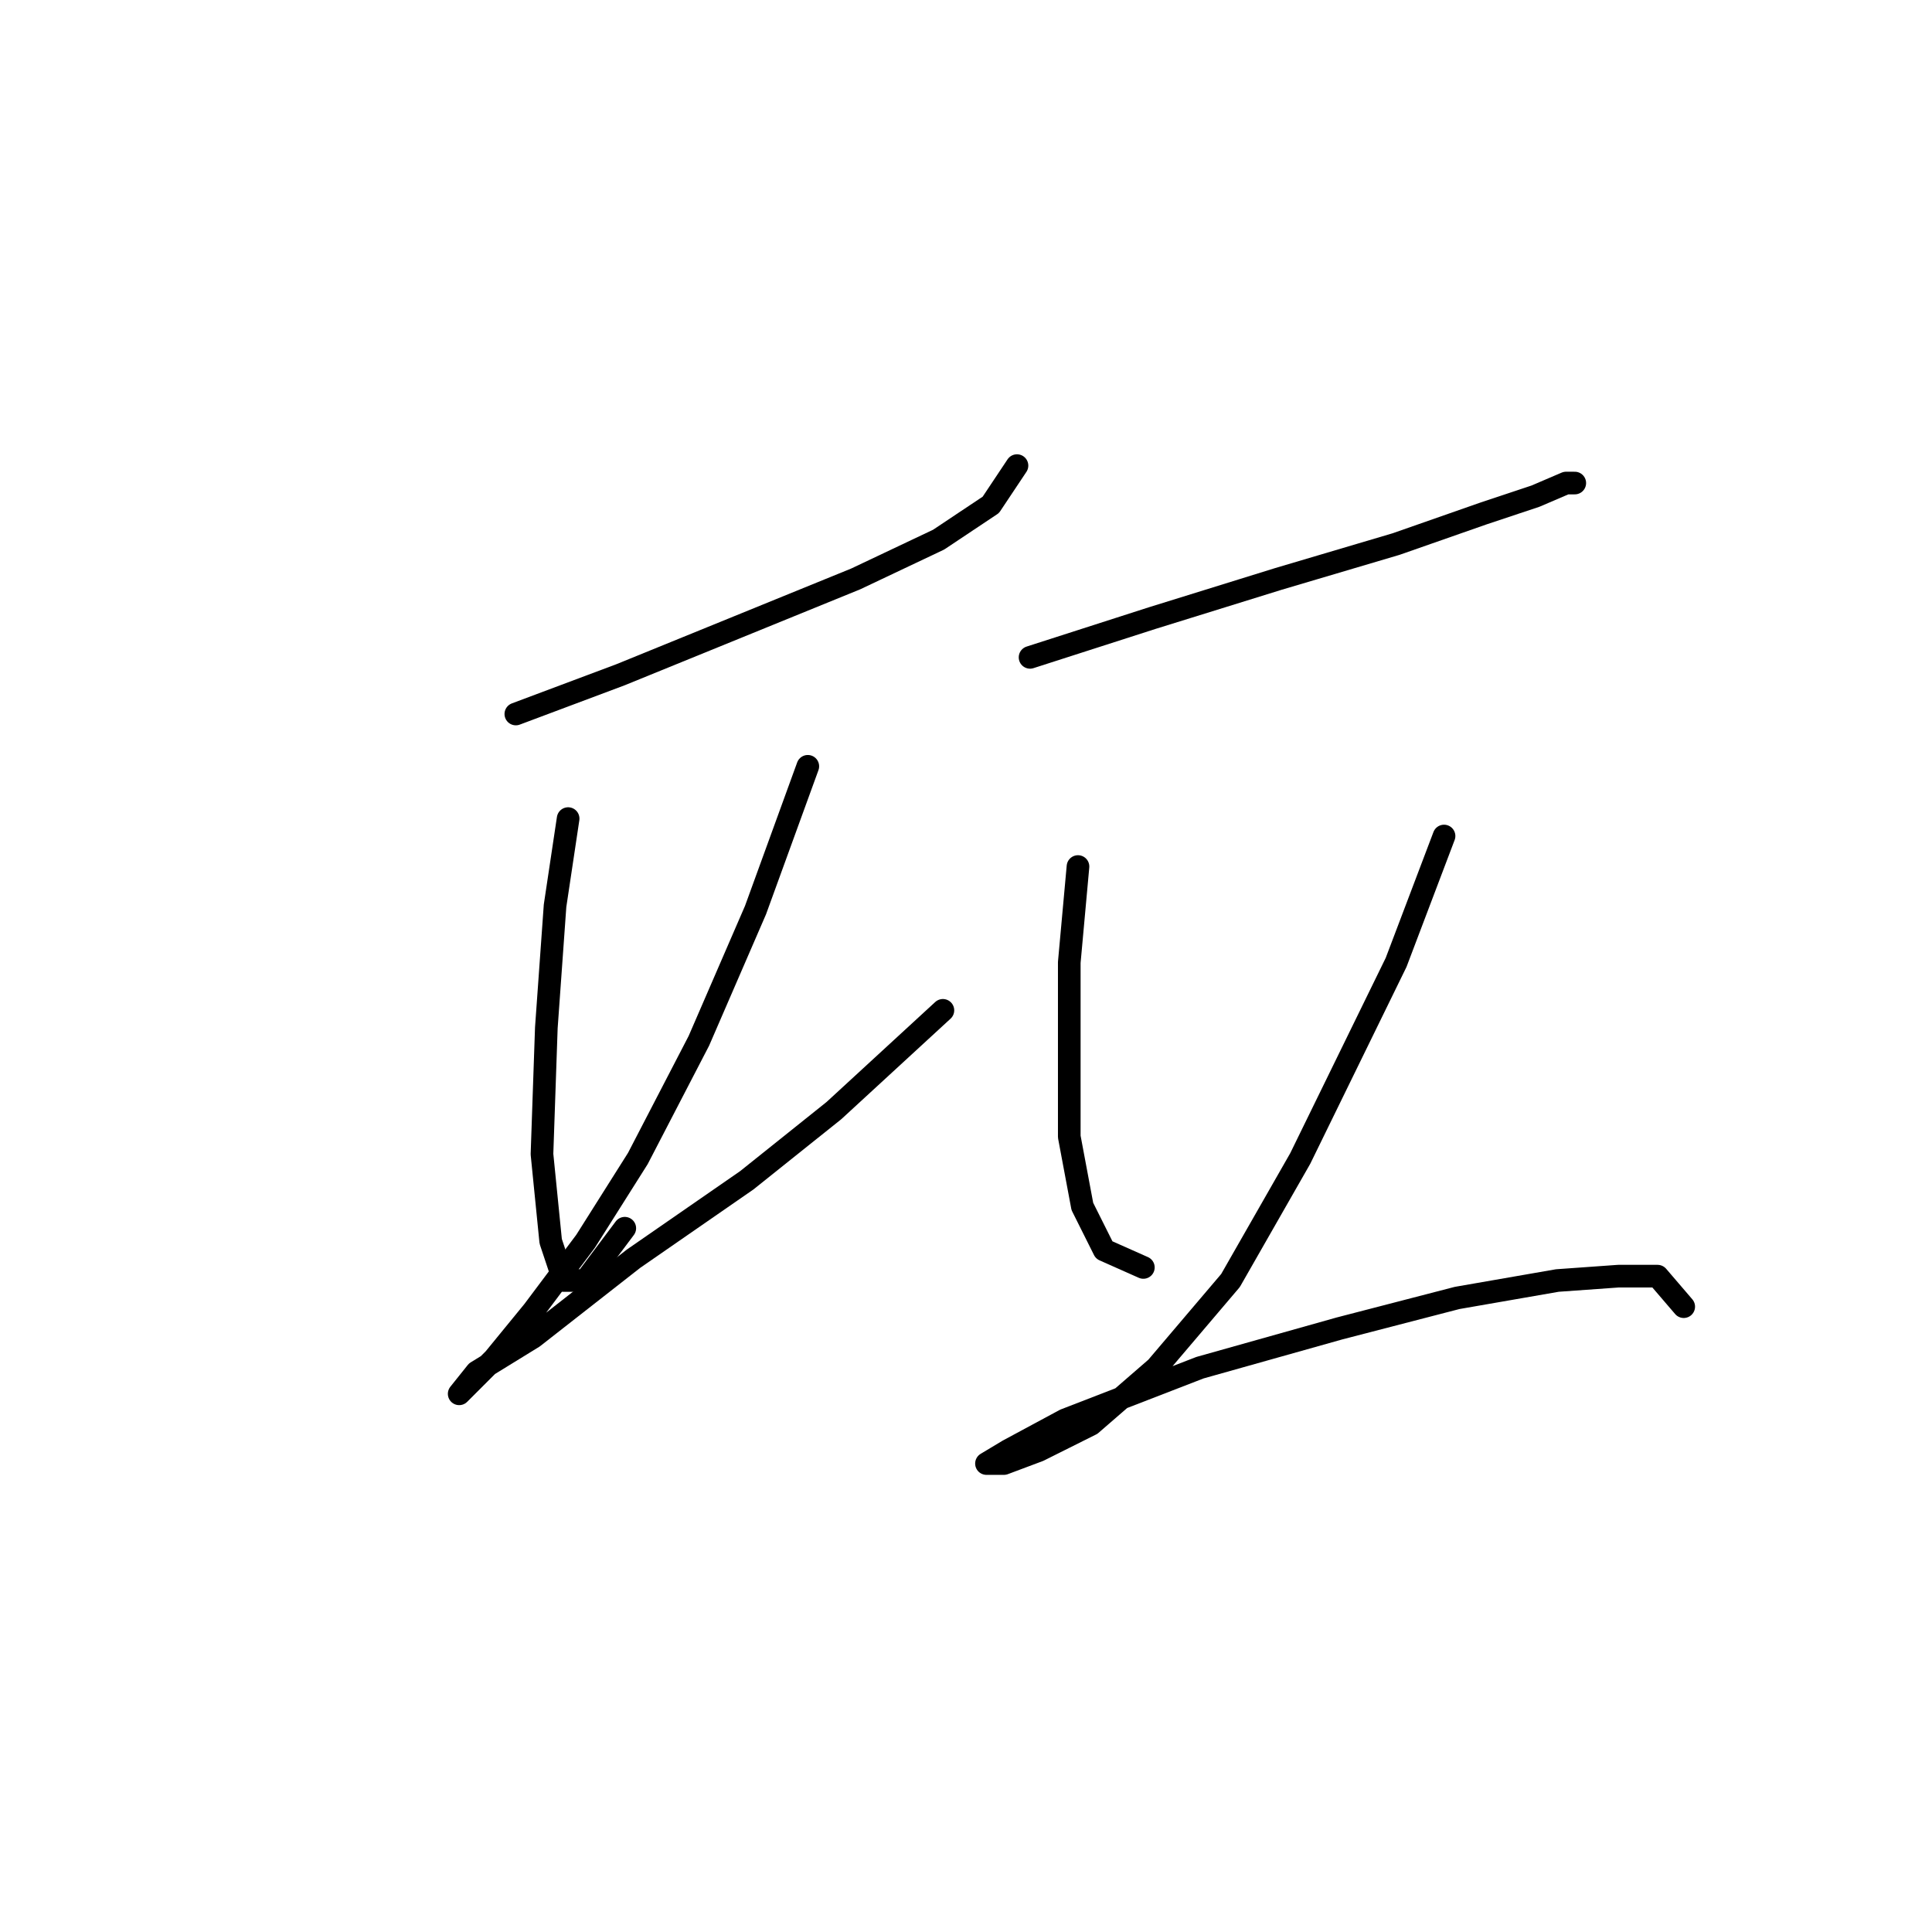 <?xml version="1.0" standalone="no"?>
    <svg width="256" height="256" xmlns="http://www.w3.org/2000/svg" version="1.1">
    <polyline stroke="black" stroke-width="3" stroke-linecap="round" fill="transparent" stroke-linejoin="round" points="68.351 94.609 82.209 89.413 97.8 83.061 113.39 76.709 124.362 71.512 131.291 66.893 134.755 61.696 134.755 61.696 " />
        <polyline stroke="black" stroke-width="3" stroke-linecap="round" fill="transparent" stroke-linejoin="round" points="75.28 108.468 73.548 120.016 72.393 136.184 71.815 152.93 72.97 164.479 74.703 169.675 77.59 169.675 82.787 162.746 82.787 162.746 " />
        <polyline stroke="black" stroke-width="3" stroke-linecap="round" fill="transparent" stroke-linejoin="round" points="107.039 101.539 100.109 120.594 92.603 137.917 84.519 153.507 77.59 164.479 70.661 173.717 65.464 180.069 61.999 183.534 60.844 184.689 63.154 181.801 70.661 177.182 83.941 166.788 98.955 156.394 110.503 147.156 124.939 133.875 124.939 133.875 " />
        <polyline stroke="black" stroke-width="3" stroke-linecap="round" fill="transparent" stroke-linejoin="round" points="136.488 87.103 152.656 81.906 169.401 76.709 184.992 72.09 196.54 68.048 203.469 65.738 207.511 64.006 208.666 64.006 208.666 64.006 " />
        <polyline stroke="black" stroke-width="3" stroke-linecap="round" fill="transparent" stroke-linejoin="round" points="142.839 114.82 141.684 127.523 141.684 139.072 141.684 150.62 143.417 159.859 146.304 165.633 151.501 167.943 151.501 167.943 " />
        <polyline stroke="black" stroke-width="3" stroke-linecap="round" fill="transparent" stroke-linejoin="round" points="191.343 110.778 184.992 127.523 172.288 153.507 163.049 169.675 153.233 181.224 144.572 188.731 137.642 192.195 133.023 193.927 130.713 193.927 133.6 192.195 141.107 188.153 159.007 181.224 177.485 176.027 193.076 171.985 206.357 169.675 214.441 169.098 219.637 169.098 223.102 173.14 223.102 173.14 " />
        </svg>